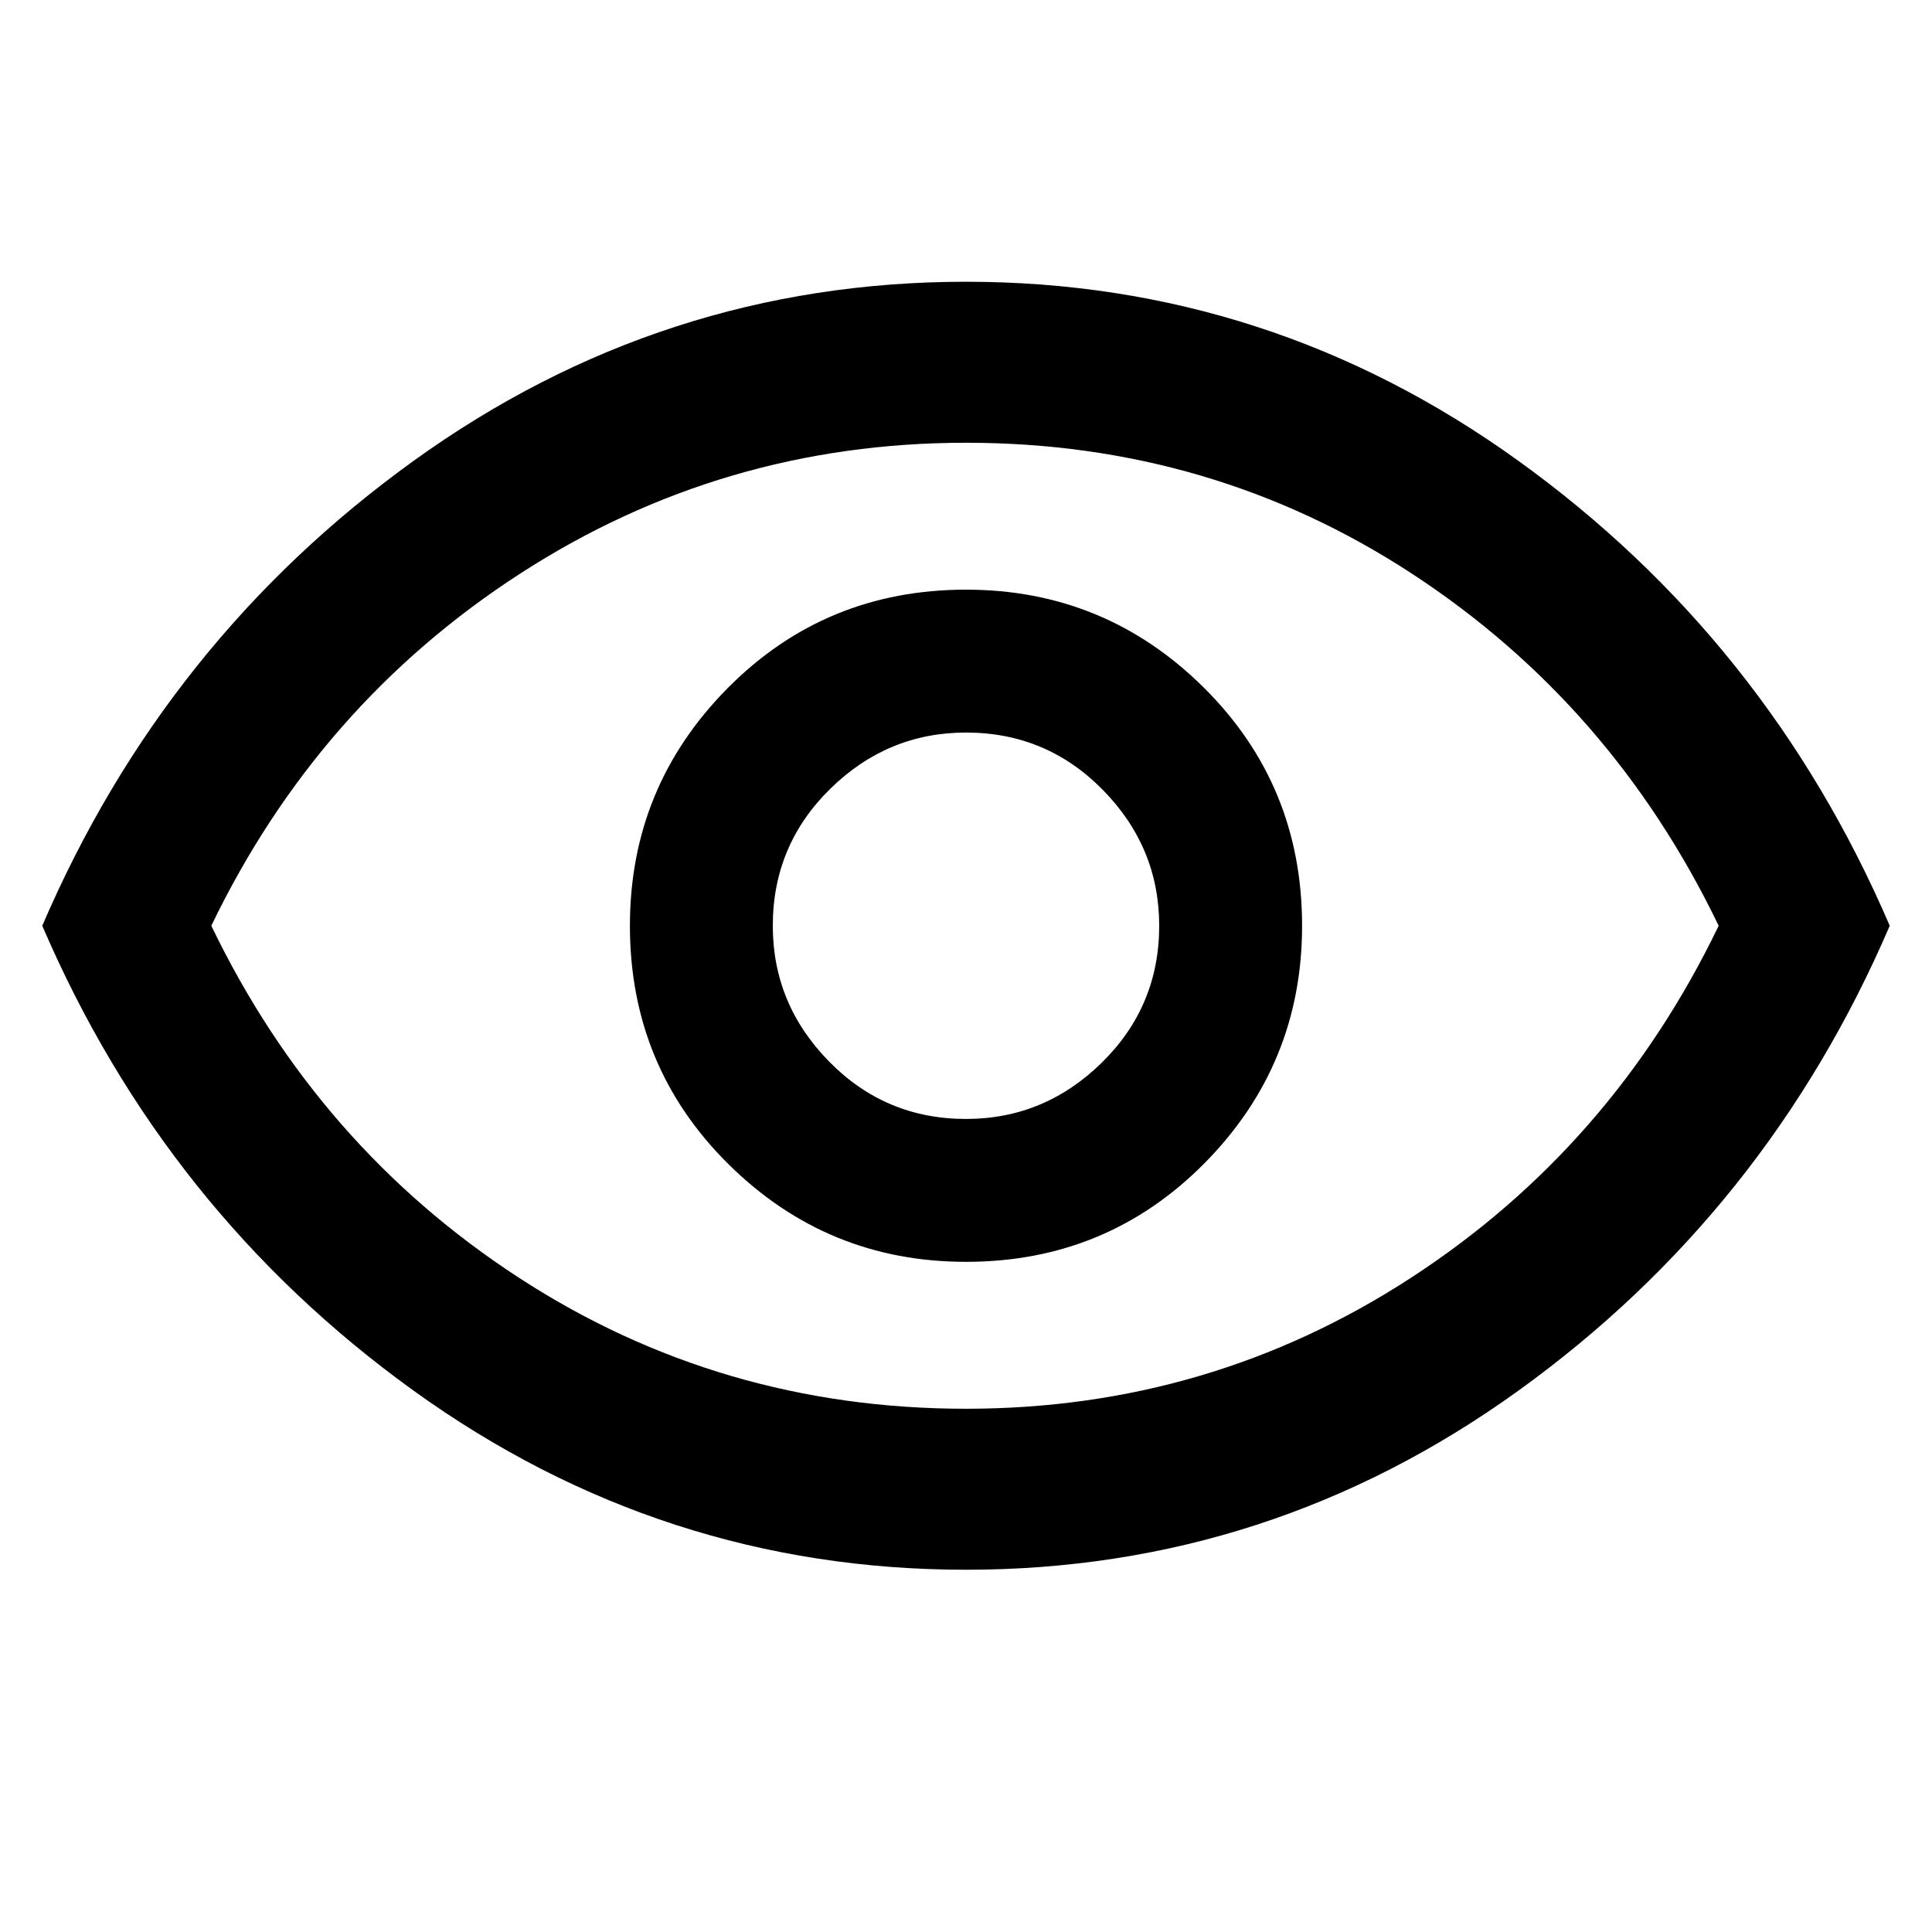 <svg xmlns="http://www.w3.org/2000/svg" height="48" width="48"><path d="M24 31.35Q27.5 31.35 29.925 28.9Q32.35 26.45 32.35 23Q32.35 19.5 29.9 17.075Q27.45 14.65 24 14.65Q20.5 14.65 18.075 17.1Q15.65 19.55 15.65 23Q15.65 26.5 18.1 28.925Q20.55 31.35 24 31.35ZM24 27.8Q22 27.8 20.6 26.375Q19.2 24.95 19.2 23Q19.2 21 20.625 19.6Q22.05 18.2 24 18.2Q26 18.2 27.4 19.625Q28.8 21.05 28.8 23Q28.8 25 27.375 26.4Q25.95 27.8 24 27.8ZM24 39Q16.45 39 10.275 34.55Q4.1 30.1 1.05 23Q4.1 15.9 10.275 11.45Q16.45 7 24 7Q31.55 7 37.725 11.45Q43.9 15.9 46.95 23Q43.9 30.1 37.725 34.55Q31.55 39 24 39ZM24 23Q24 23 24 23Q24 23 24 23Q24 23 24 23Q24 23 24 23Q24 23 24 23Q24 23 24 23Q24 23 24 23Q24 23 24 23ZM24 35Q30.05 35 35.05 31.75Q40.05 28.5 42.7 23Q40.05 17.5 35.075 14.25Q30.1 11 24 11Q17.95 11 12.925 14.25Q7.9 17.5 5.25 23Q7.9 28.5 12.9 31.75Q17.9 35 24 35Z"/></svg>